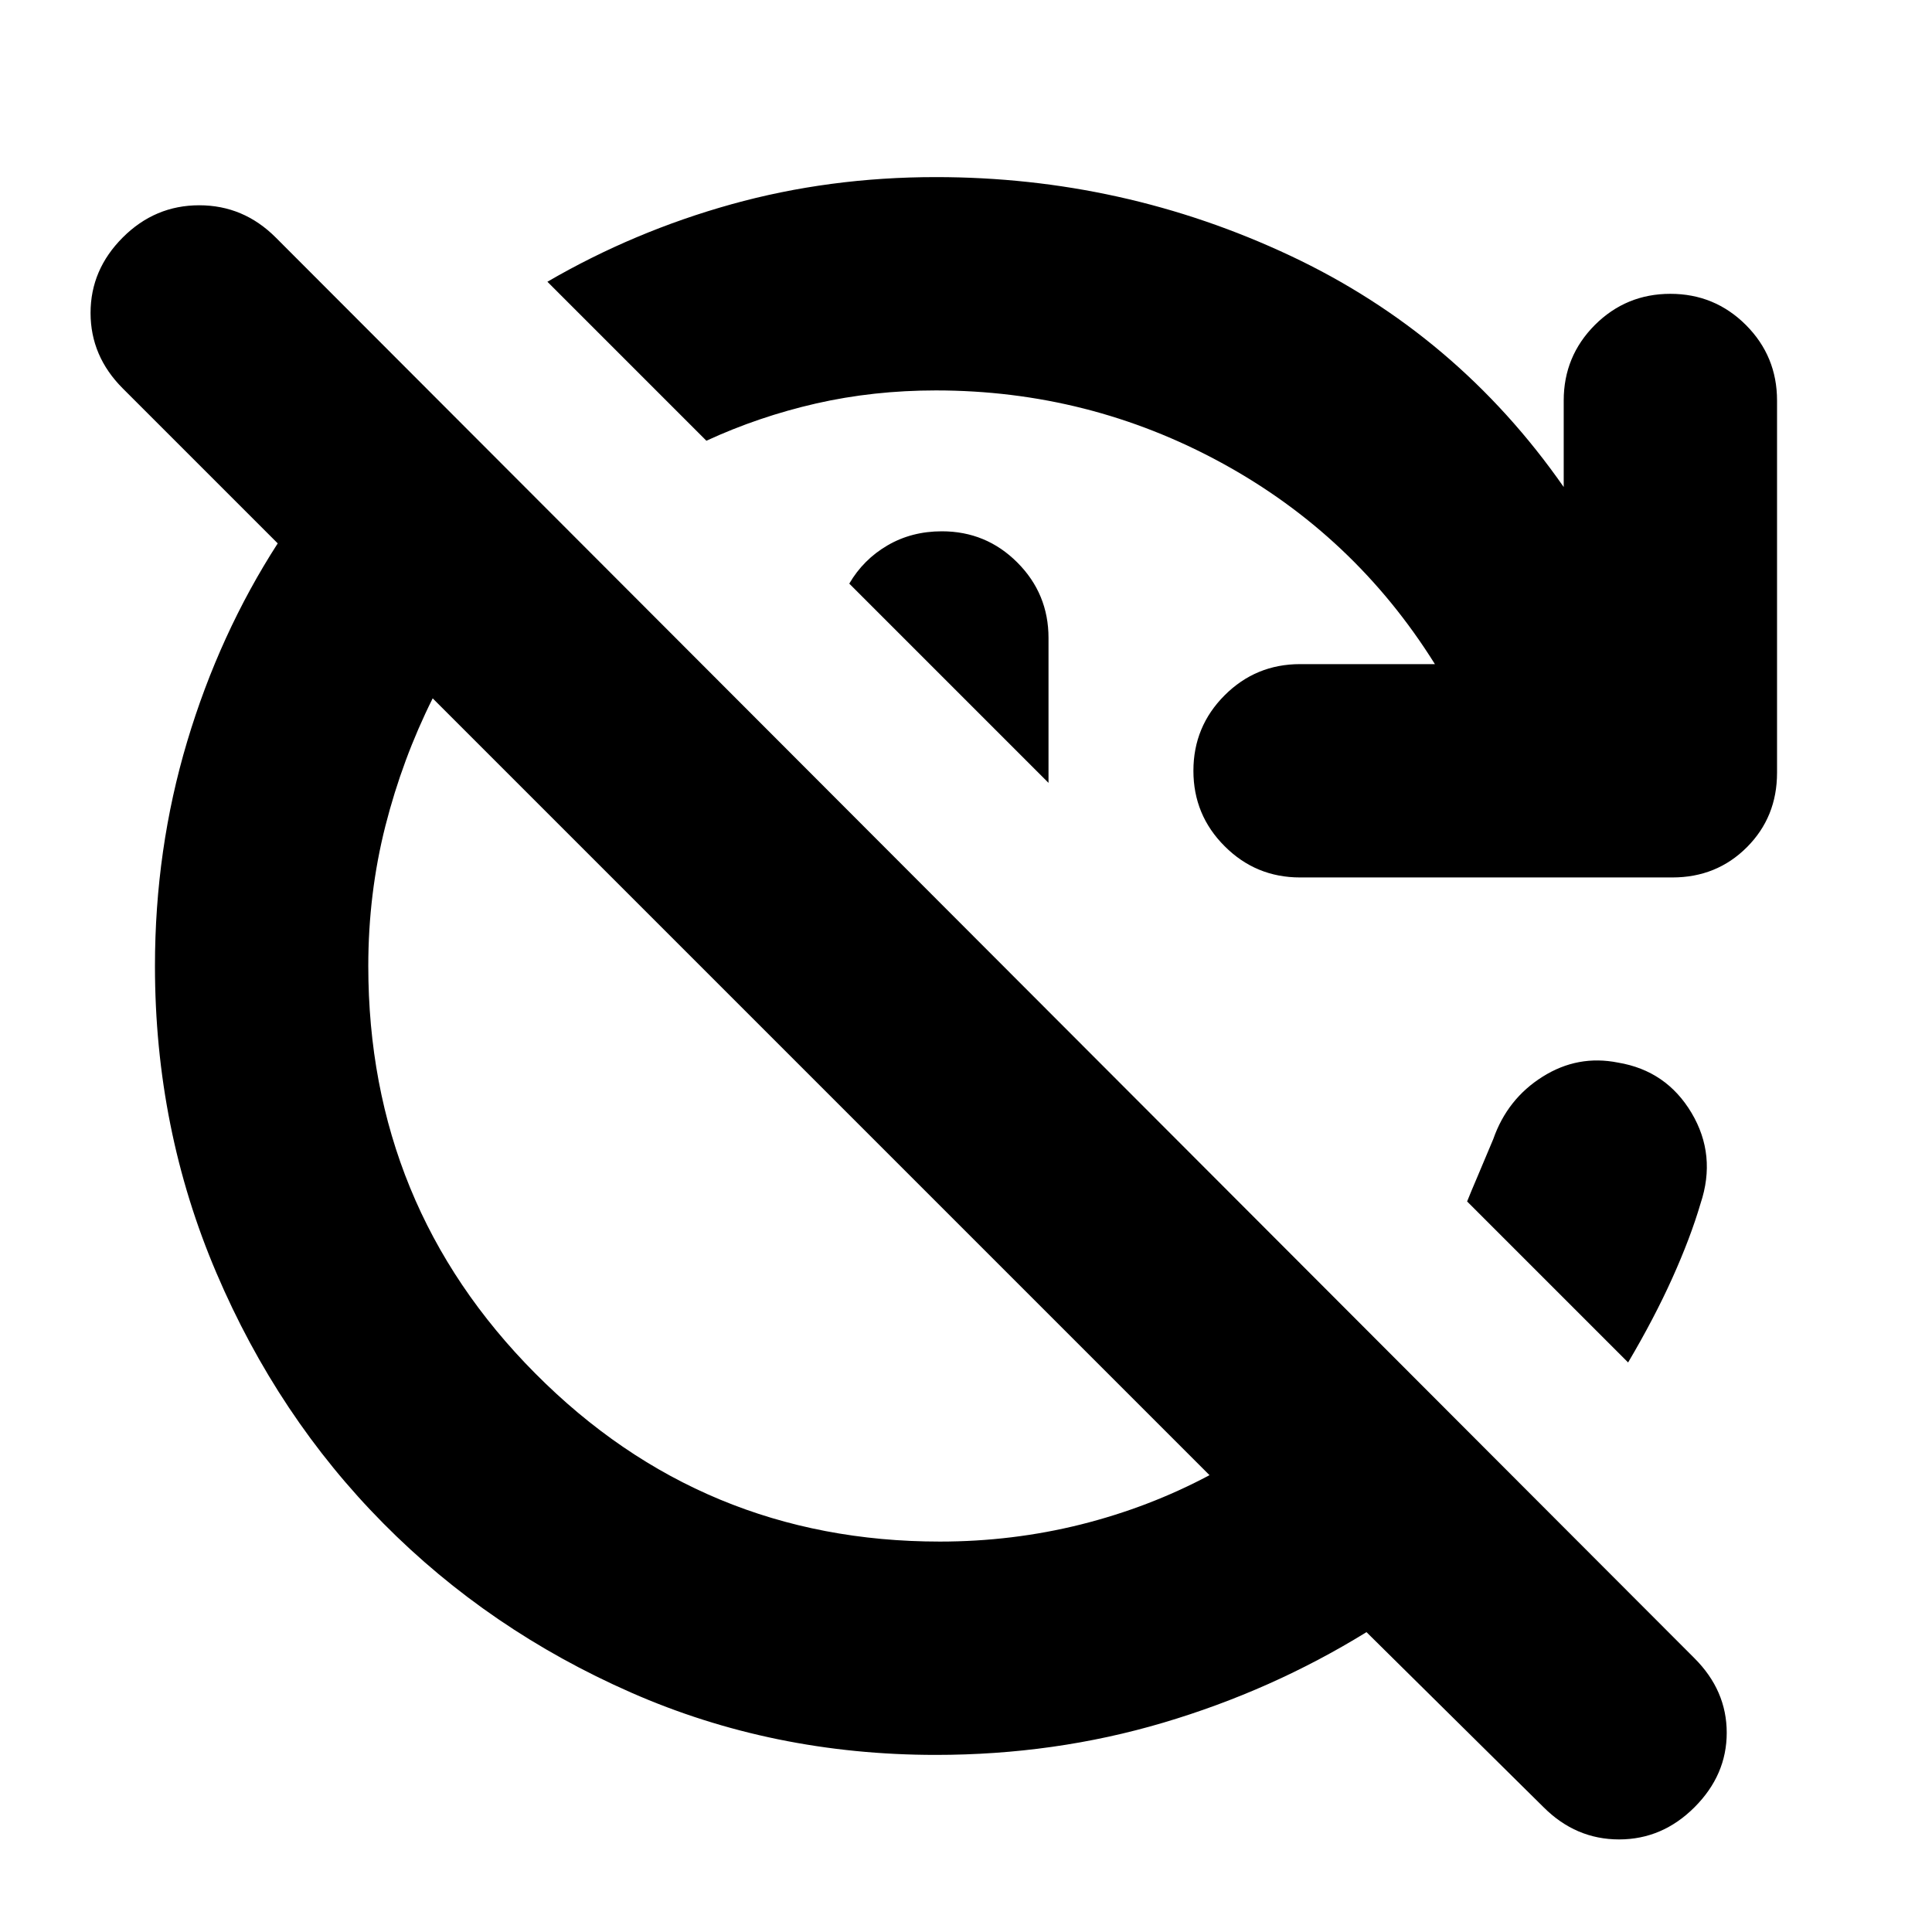 <svg xmlns="http://www.w3.org/2000/svg" height="24" width="24"><path d="M11.625 21.8Q9.6 21.8 7.838 21.025Q6.075 20.25 4.763 18.925Q3.45 17.6 2.688 15.812Q1.925 14.025 1.925 12Q1.925 10.55 2.325 9.212Q2.725 7.875 3.45 6.75L1.525 4.825Q1.125 4.425 1.125 3.887Q1.125 3.35 1.525 2.95Q1.925 2.55 2.475 2.55Q3.025 2.55 3.425 2.95L21.05 20.6Q21.45 21 21.45 21.525Q21.45 22.05 21.05 22.45Q20.65 22.85 20.113 22.85Q19.575 22.85 19.175 22.45L16.975 20.275Q15.8 21 14.45 21.4Q13.1 21.8 11.625 21.8ZM11.675 19.15Q12.575 19.15 13.425 18.938Q14.275 18.725 15.025 18.325L5.375 8.675Q5 9.425 4.787 10.262Q4.575 11.1 4.575 12Q4.575 14.975 6.65 17.062Q8.725 19.15 11.675 19.15ZM11.625 4.85Q10.85 4.85 10.138 5.012Q9.425 5.175 8.775 5.475L6.8 3.5Q7.875 2.875 9.088 2.537Q10.3 2.2 11.625 2.2Q13.95 2.2 16.025 3.175Q18.1 4.15 19.425 6.05V4.975Q19.425 4.425 19.812 4.037Q20.2 3.65 20.75 3.65Q21.3 3.65 21.688 4.037Q22.075 4.425 22.075 4.975V9.6Q22.075 10.15 21.7 10.525Q21.325 10.9 20.775 10.9H16.15Q15.6 10.9 15.213 10.512Q14.825 10.125 14.825 9.575Q14.825 9.025 15.213 8.637Q15.6 8.25 16.15 8.25H17.825Q16.825 6.65 15.175 5.75Q13.525 4.85 11.625 4.85ZM13.025 9.725 10.55 7.25Q10.725 6.95 11.025 6.775Q11.325 6.6 11.7 6.6Q12.25 6.6 12.637 6.987Q13.025 7.375 13.025 7.925ZM20.225 16.925 18.225 14.925Q18.275 14.8 18.35 14.625Q18.425 14.45 18.55 14.15Q18.725 13.65 19.163 13.375Q19.6 13.1 20.1 13.2Q20.7 13.3 21.013 13.825Q21.325 14.35 21.125 14.95Q21 15.375 20.775 15.875Q20.55 16.375 20.225 16.925Z"/></svg>